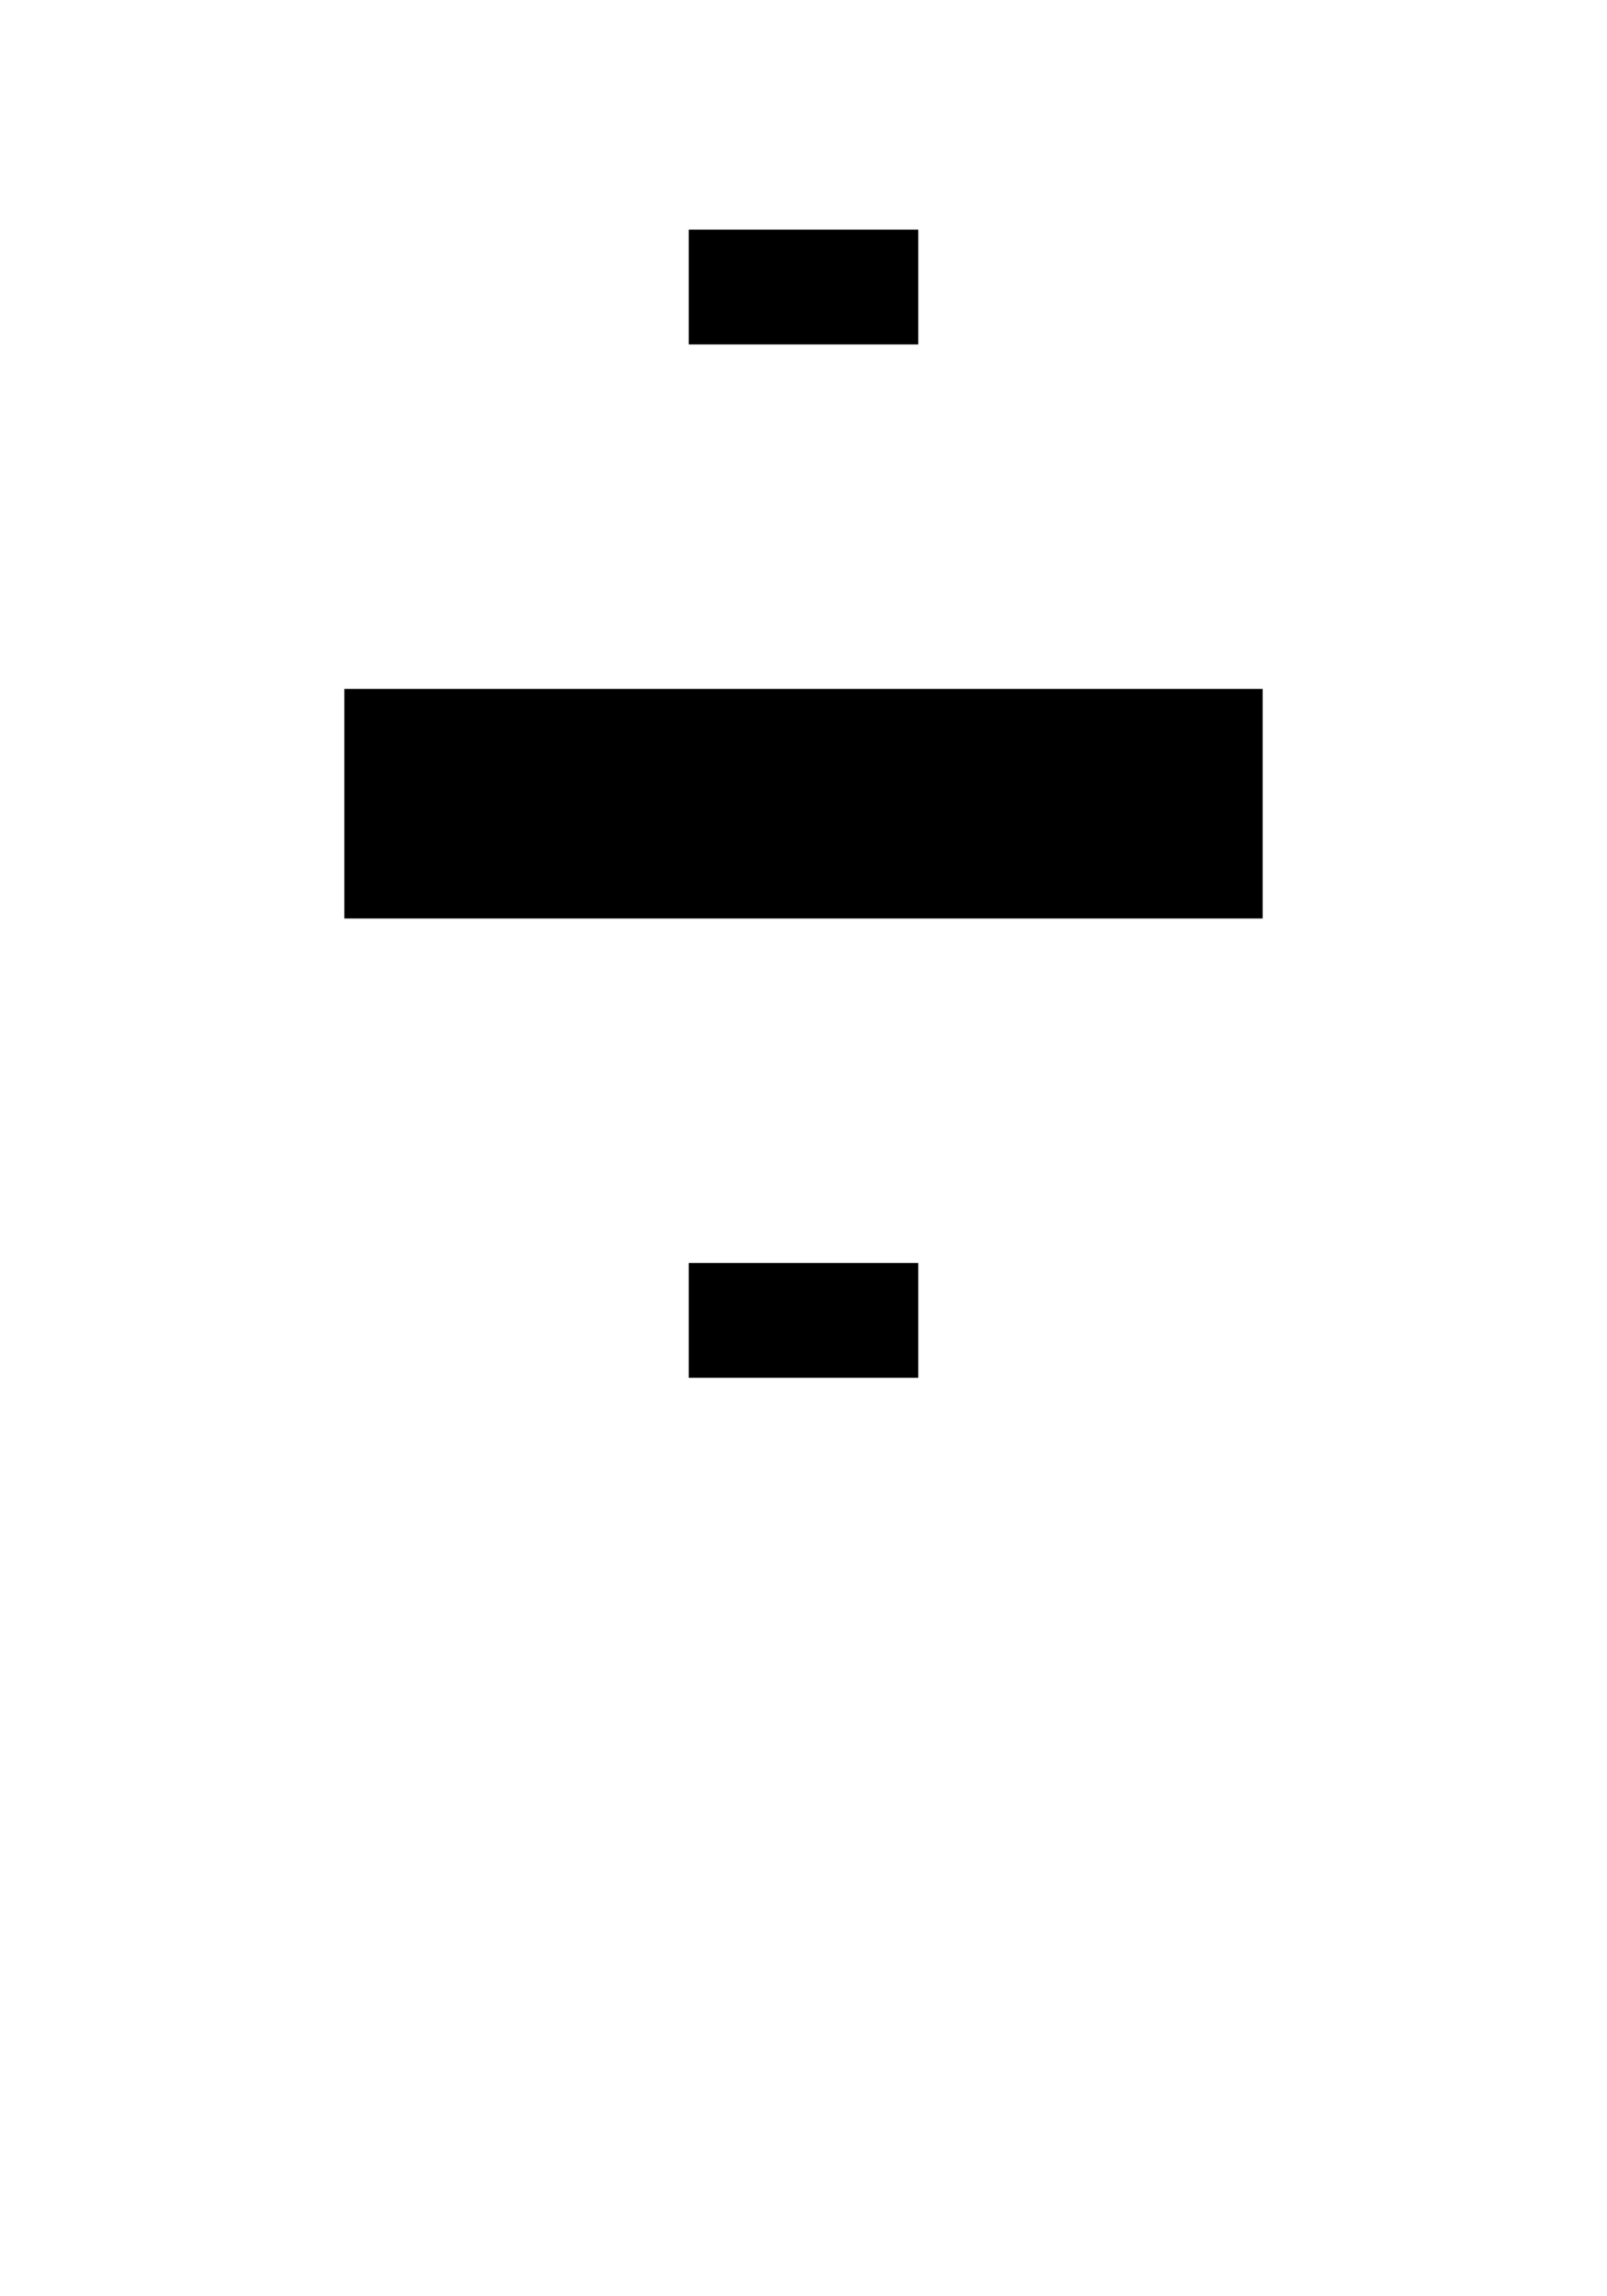 <?xml version="1.0" ?>
<svg xmlns="http://www.w3.org/2000/svg" xmlns:ev="http://www.w3.org/2001/xml-events" xmlns:xlink="http://www.w3.org/1999/xlink" baseProfile="full" height="800" version="1.1" viewBox="0 0 560 800" width="560">
	<defs/>
	<path d="M 120.0,280.0 L 440.0,280.0 M 280.0,80.0 L 280.0,120.0 M 280.0,440.0 L 280.0,480.0" fill="none" stroke="#000000" stroke-width="80.0"/>
</svg>
